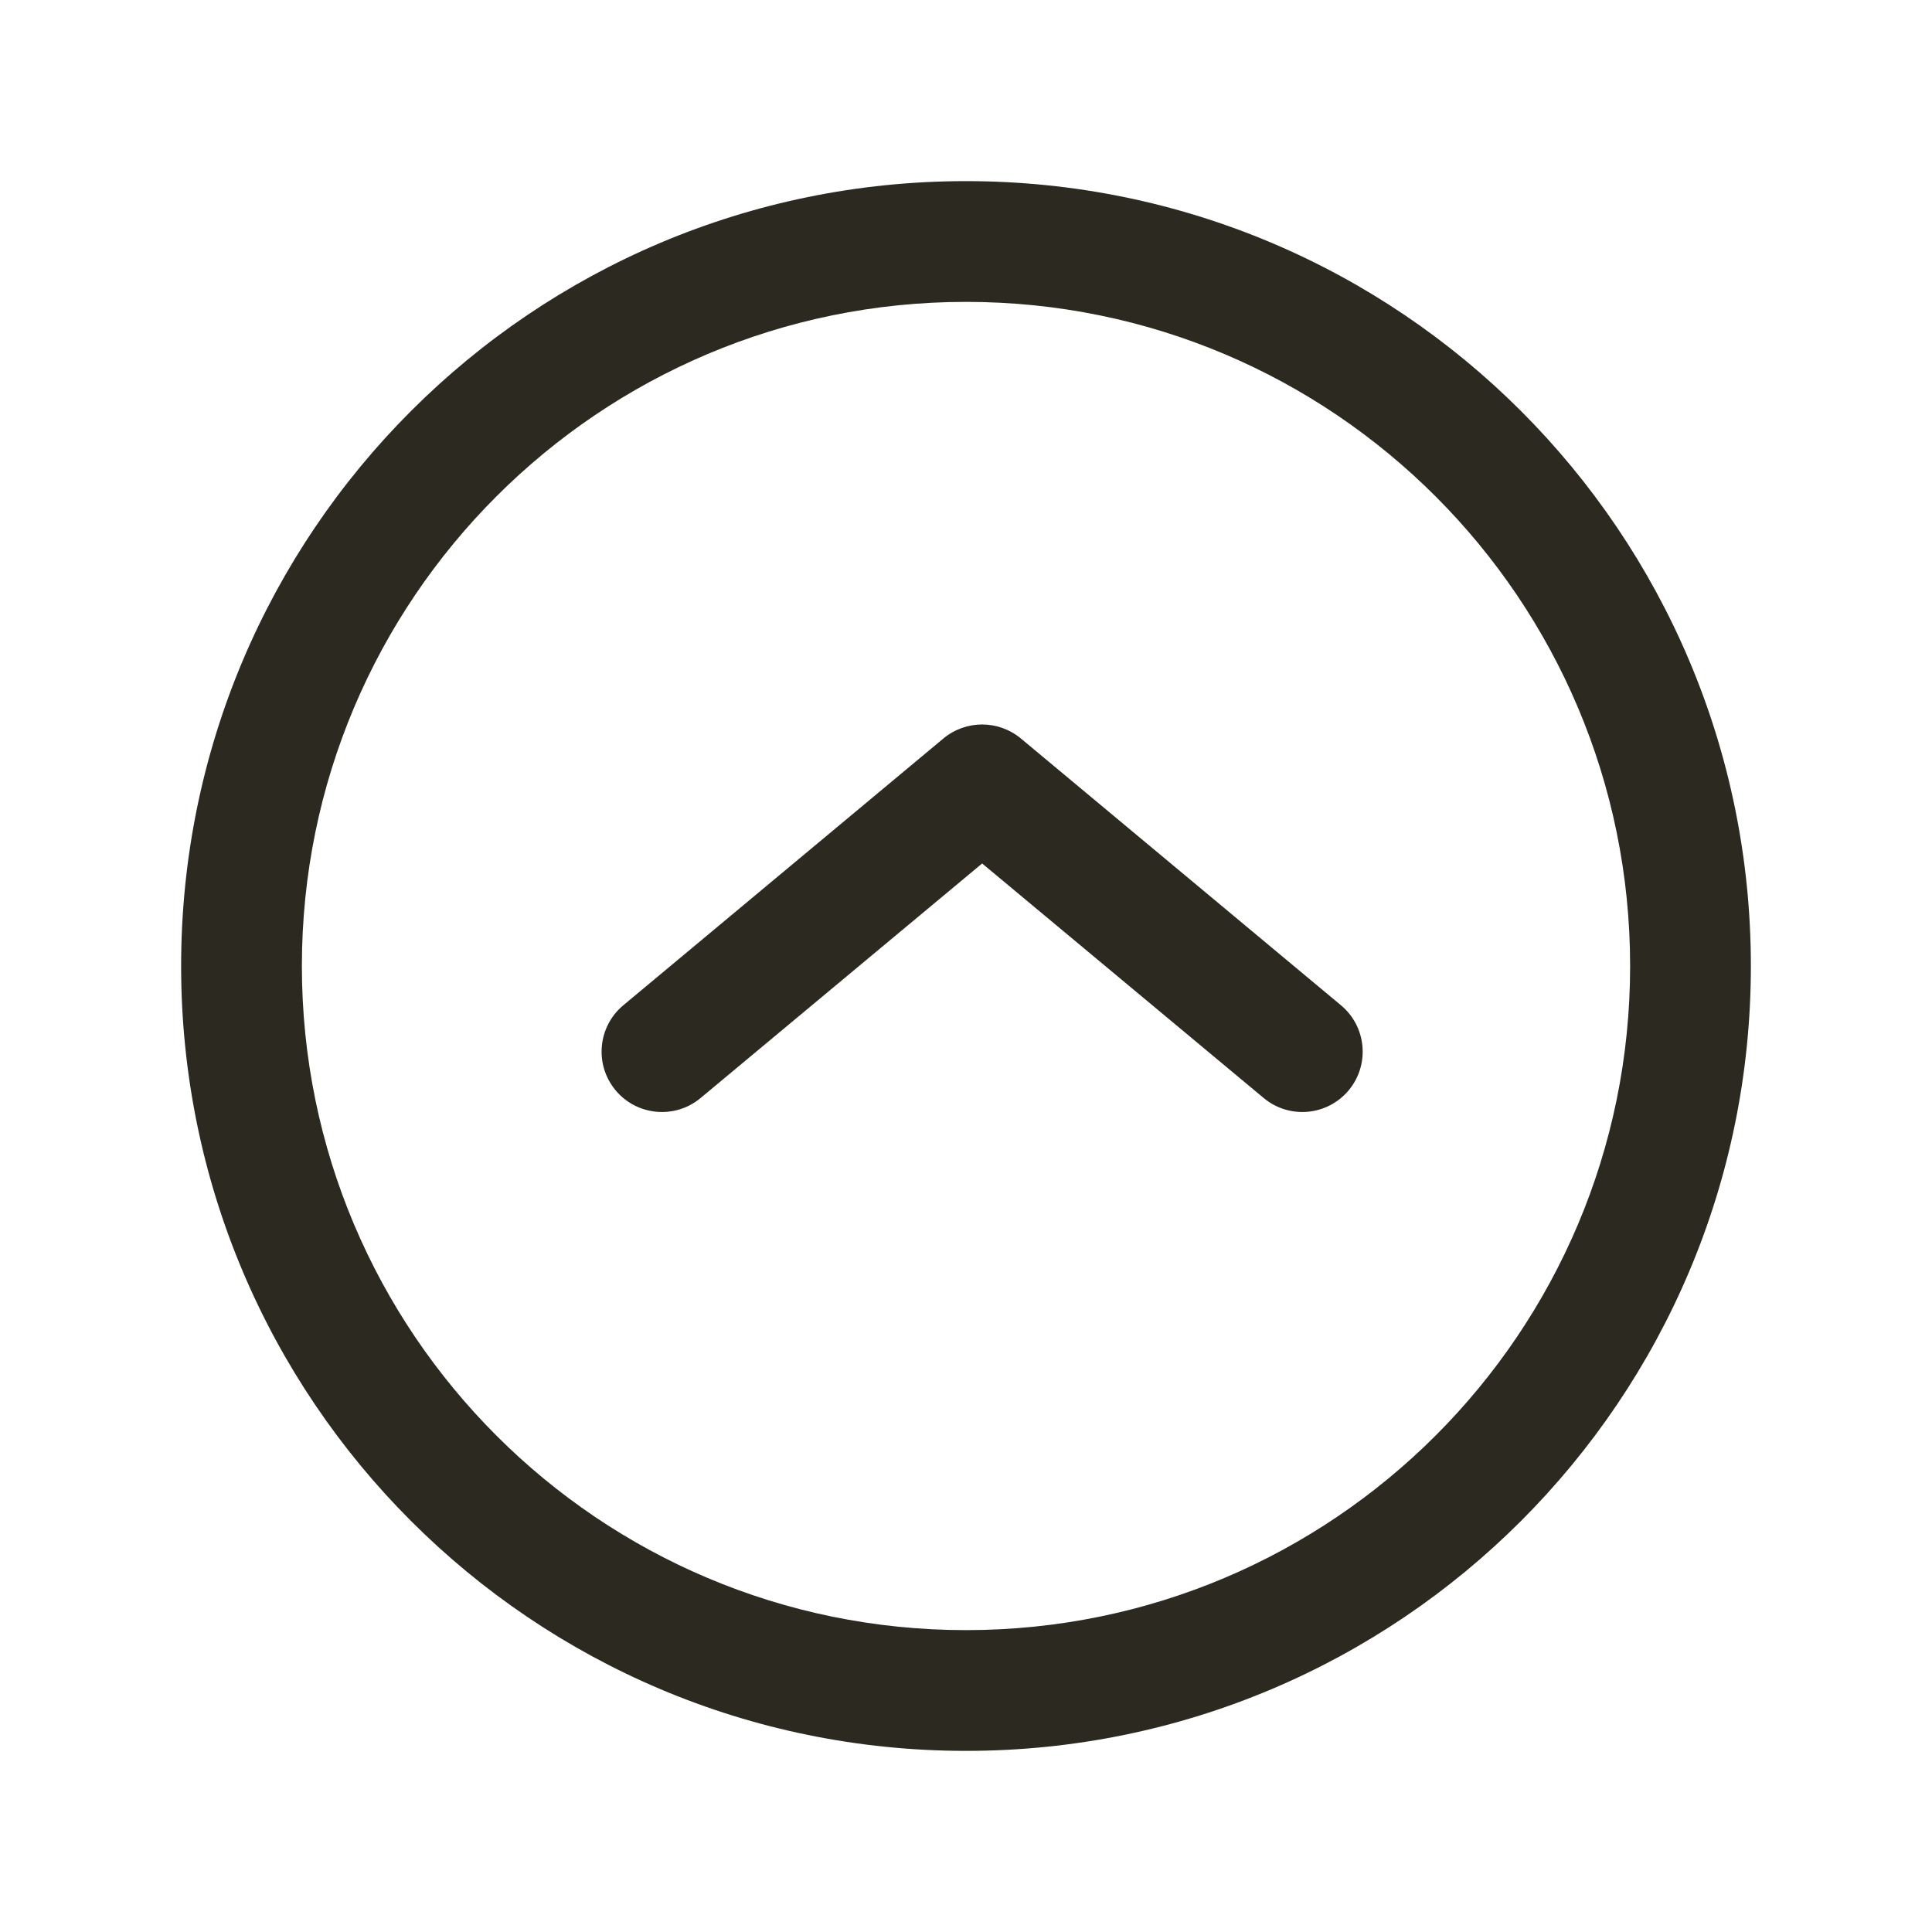 <svg width="24" height="24" viewBox="0 0 24 24" fill="none" xmlns="http://www.w3.org/2000/svg">
<path d="M7.743 12.488C7.425 12.753 7.382 13.226 7.647 13.544C7.912 13.862 8.385 13.905 8.703 13.64L7.743 12.488ZM12.2 9.749L12.681 9.173C12.402 8.942 11.998 8.942 11.72 9.173L12.2 9.749ZM15.698 13.64C16.016 13.905 16.489 13.862 16.754 13.544C17.019 13.226 16.976 12.753 16.658 12.488L15.698 13.64ZM8.223 13.064L8.703 13.64L12.681 10.326L12.2 9.749L11.72 9.173L7.743 12.488L8.223 13.064ZM12.2 9.749L11.72 10.326L15.698 13.64L16.178 13.064L16.658 12.488L12.681 9.173L12.2 9.749ZM21 12H20.25C20.25 16.556 16.556 20.25 12 20.25V21V21.75C17.385 21.75 21.75 17.385 21.75 12H21ZM12 21V20.25C7.444 20.25 3.75 16.556 3.75 12H3H2.25C2.25 17.385 6.615 21.75 12 21.75V21ZM3 12H3.75C3.75 7.444 7.444 3.75 12 3.75V3V2.25C6.615 2.25 2.25 6.615 2.25 12H3ZM12 3V3.75C16.556 3.75 20.25 7.444 20.25 12H21H21.75C21.75 6.615 17.385 2.25 12 2.25V3Z" fill="#2C2920"/>
</svg>

